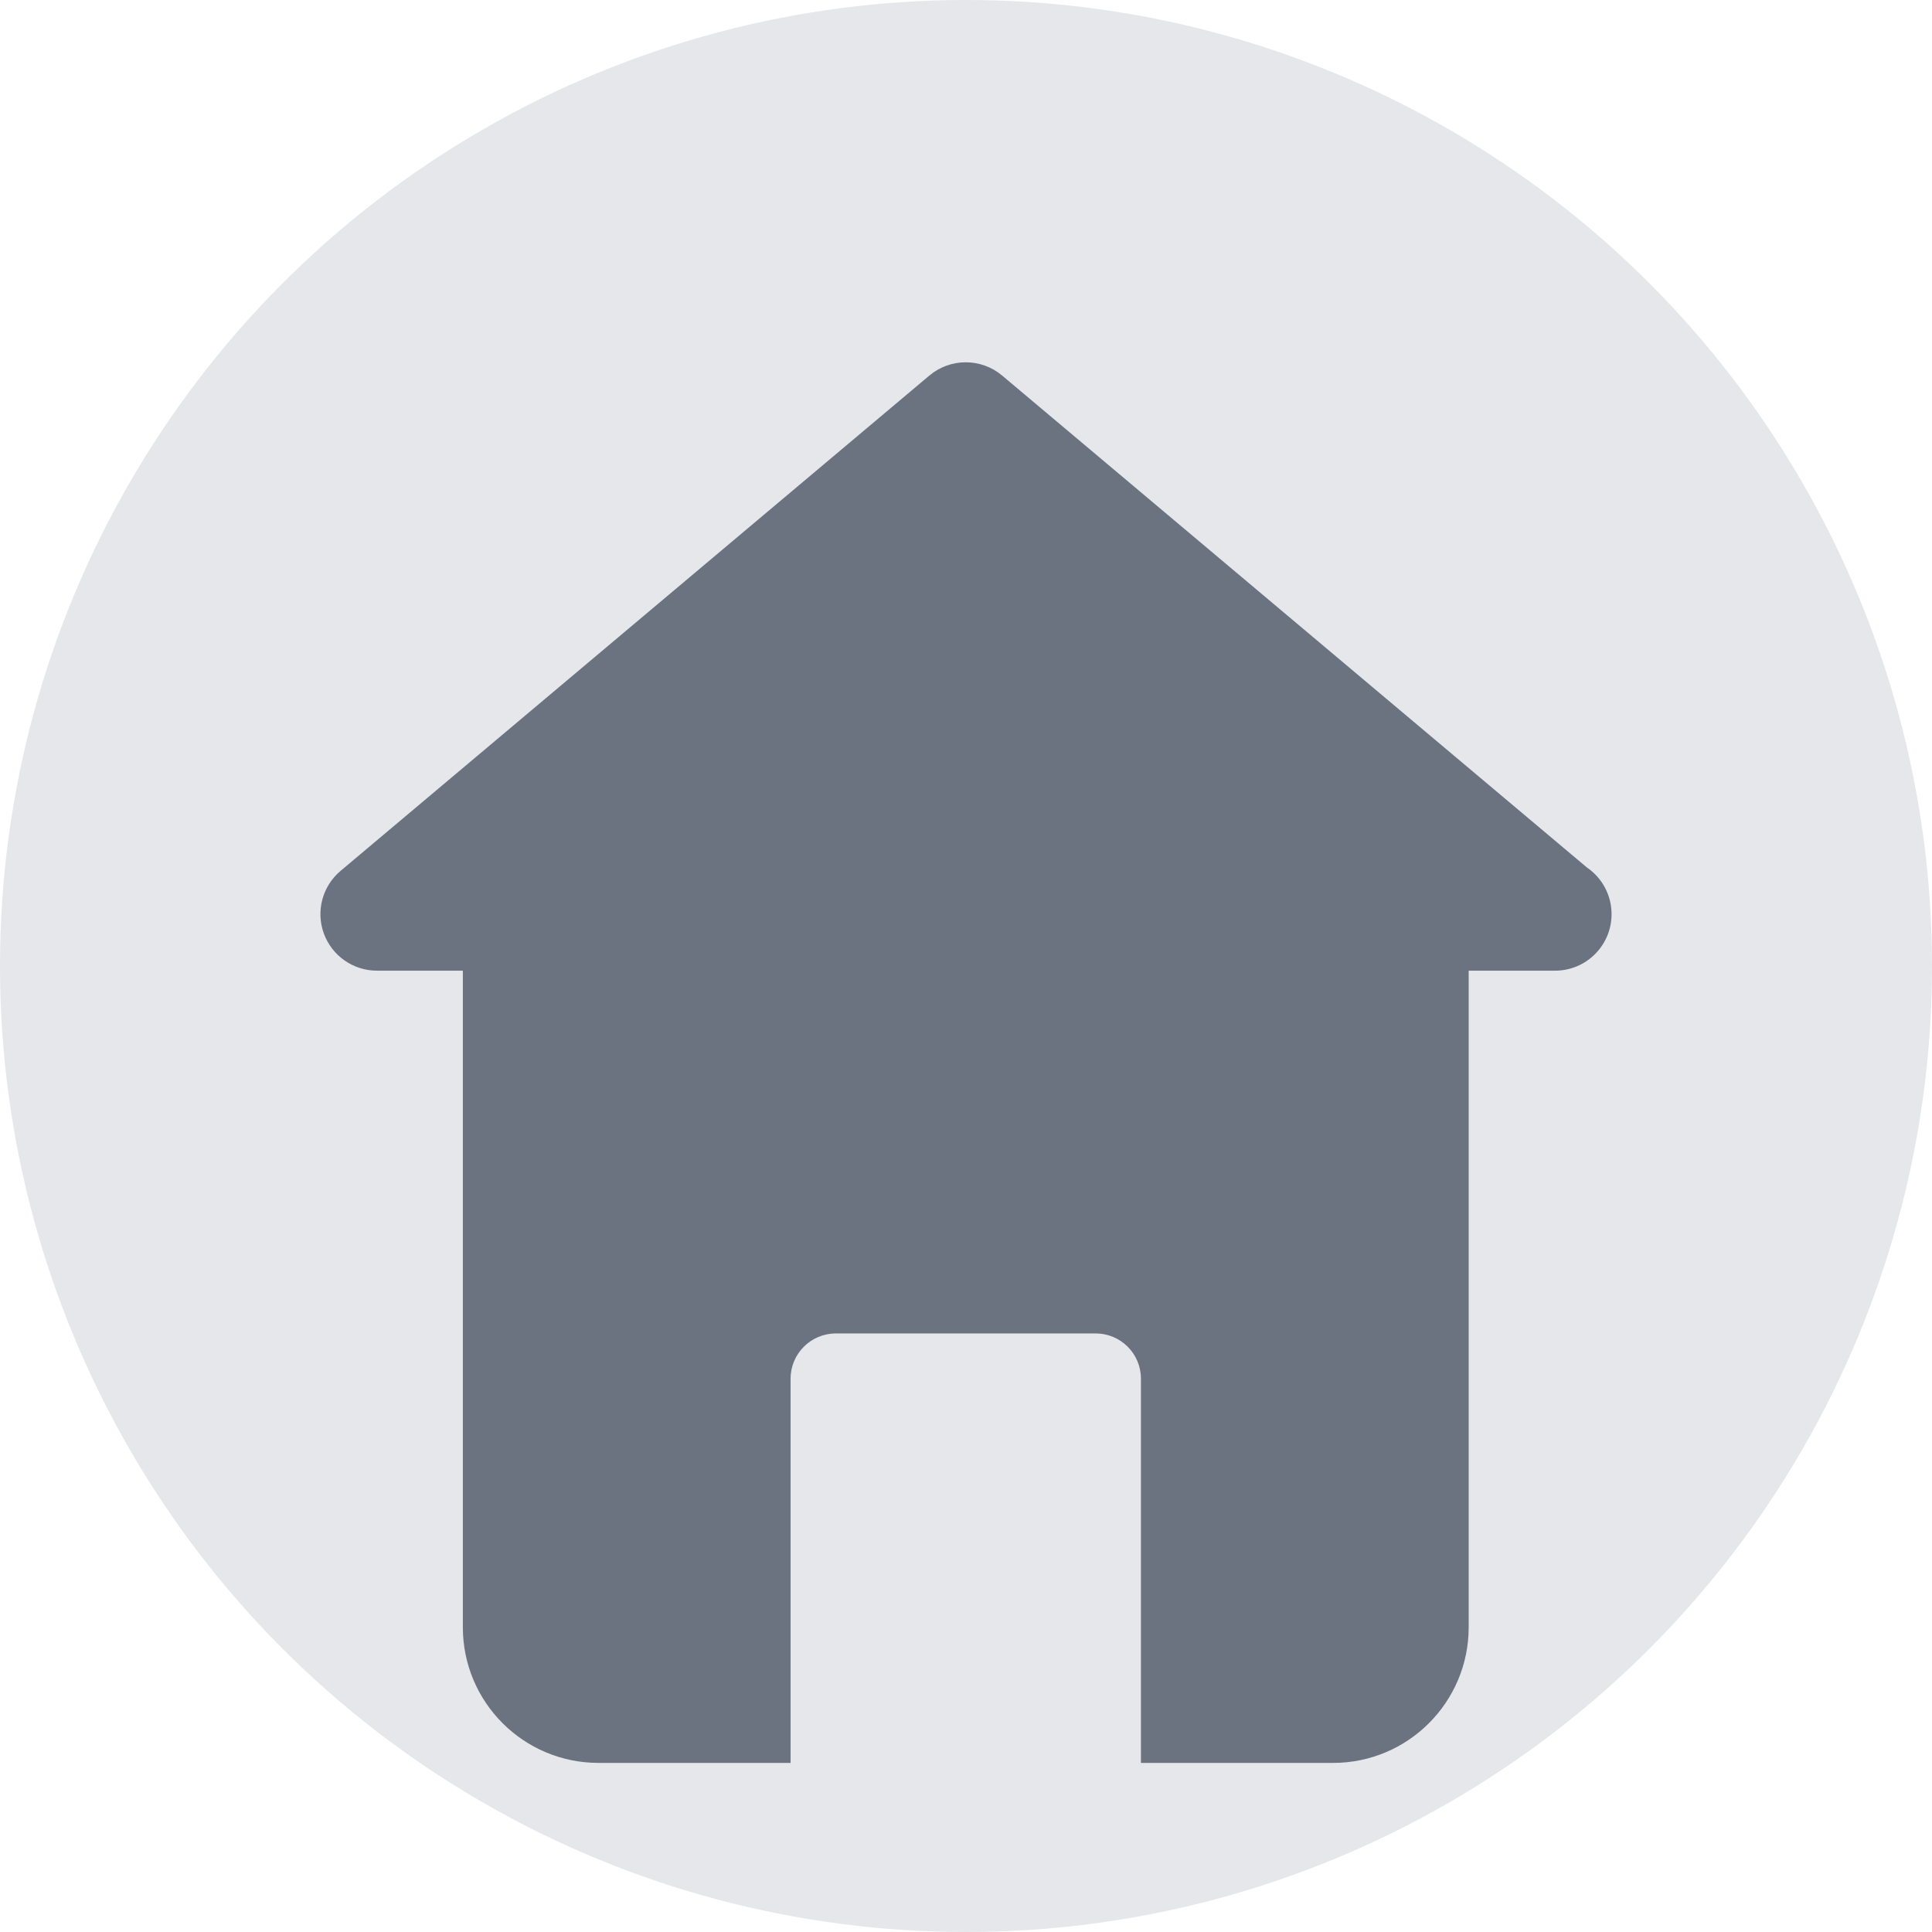 <svg width="139" height="139" viewBox="0 0 139 139" xmlns="http://www.w3.org/2000/svg">
  <circle cx="69.5" cy="69.5" r="69.5" fill="#E5E7EB" />
  <g transform="translate(6.95, 13.9) scale(0.9)">
    <path
      d="M119.128,53.896L72.389,14.577c-1.683-1.413-4.136-1.413-5.817,0l-47.07,39.598
         c-1.453,1.222-1.986,3.222-1.336,5.005c0.651,1.783,2.346,2.971,4.245,2.971h6.867v52.489
         c0,5.988,4.855,10.842,10.842,10.842h15.358V94.766c0-1.994,1.619-3.613,3.614-3.613h20.779
         c1.996,0,3.613,1.619,3.613,3.613v30.717h15.359c5.987,0,10.841-4.857,10.841-10.842V62.151h6.866
         c0.014,0.001,0.03,0,0.039,0c2.495,0,4.517-2.022,4.517-4.518C121.104,56.079,120.321,54.707,119.128,53.896z"
      fill="#6B7280"
    />
  </g>
</svg>
